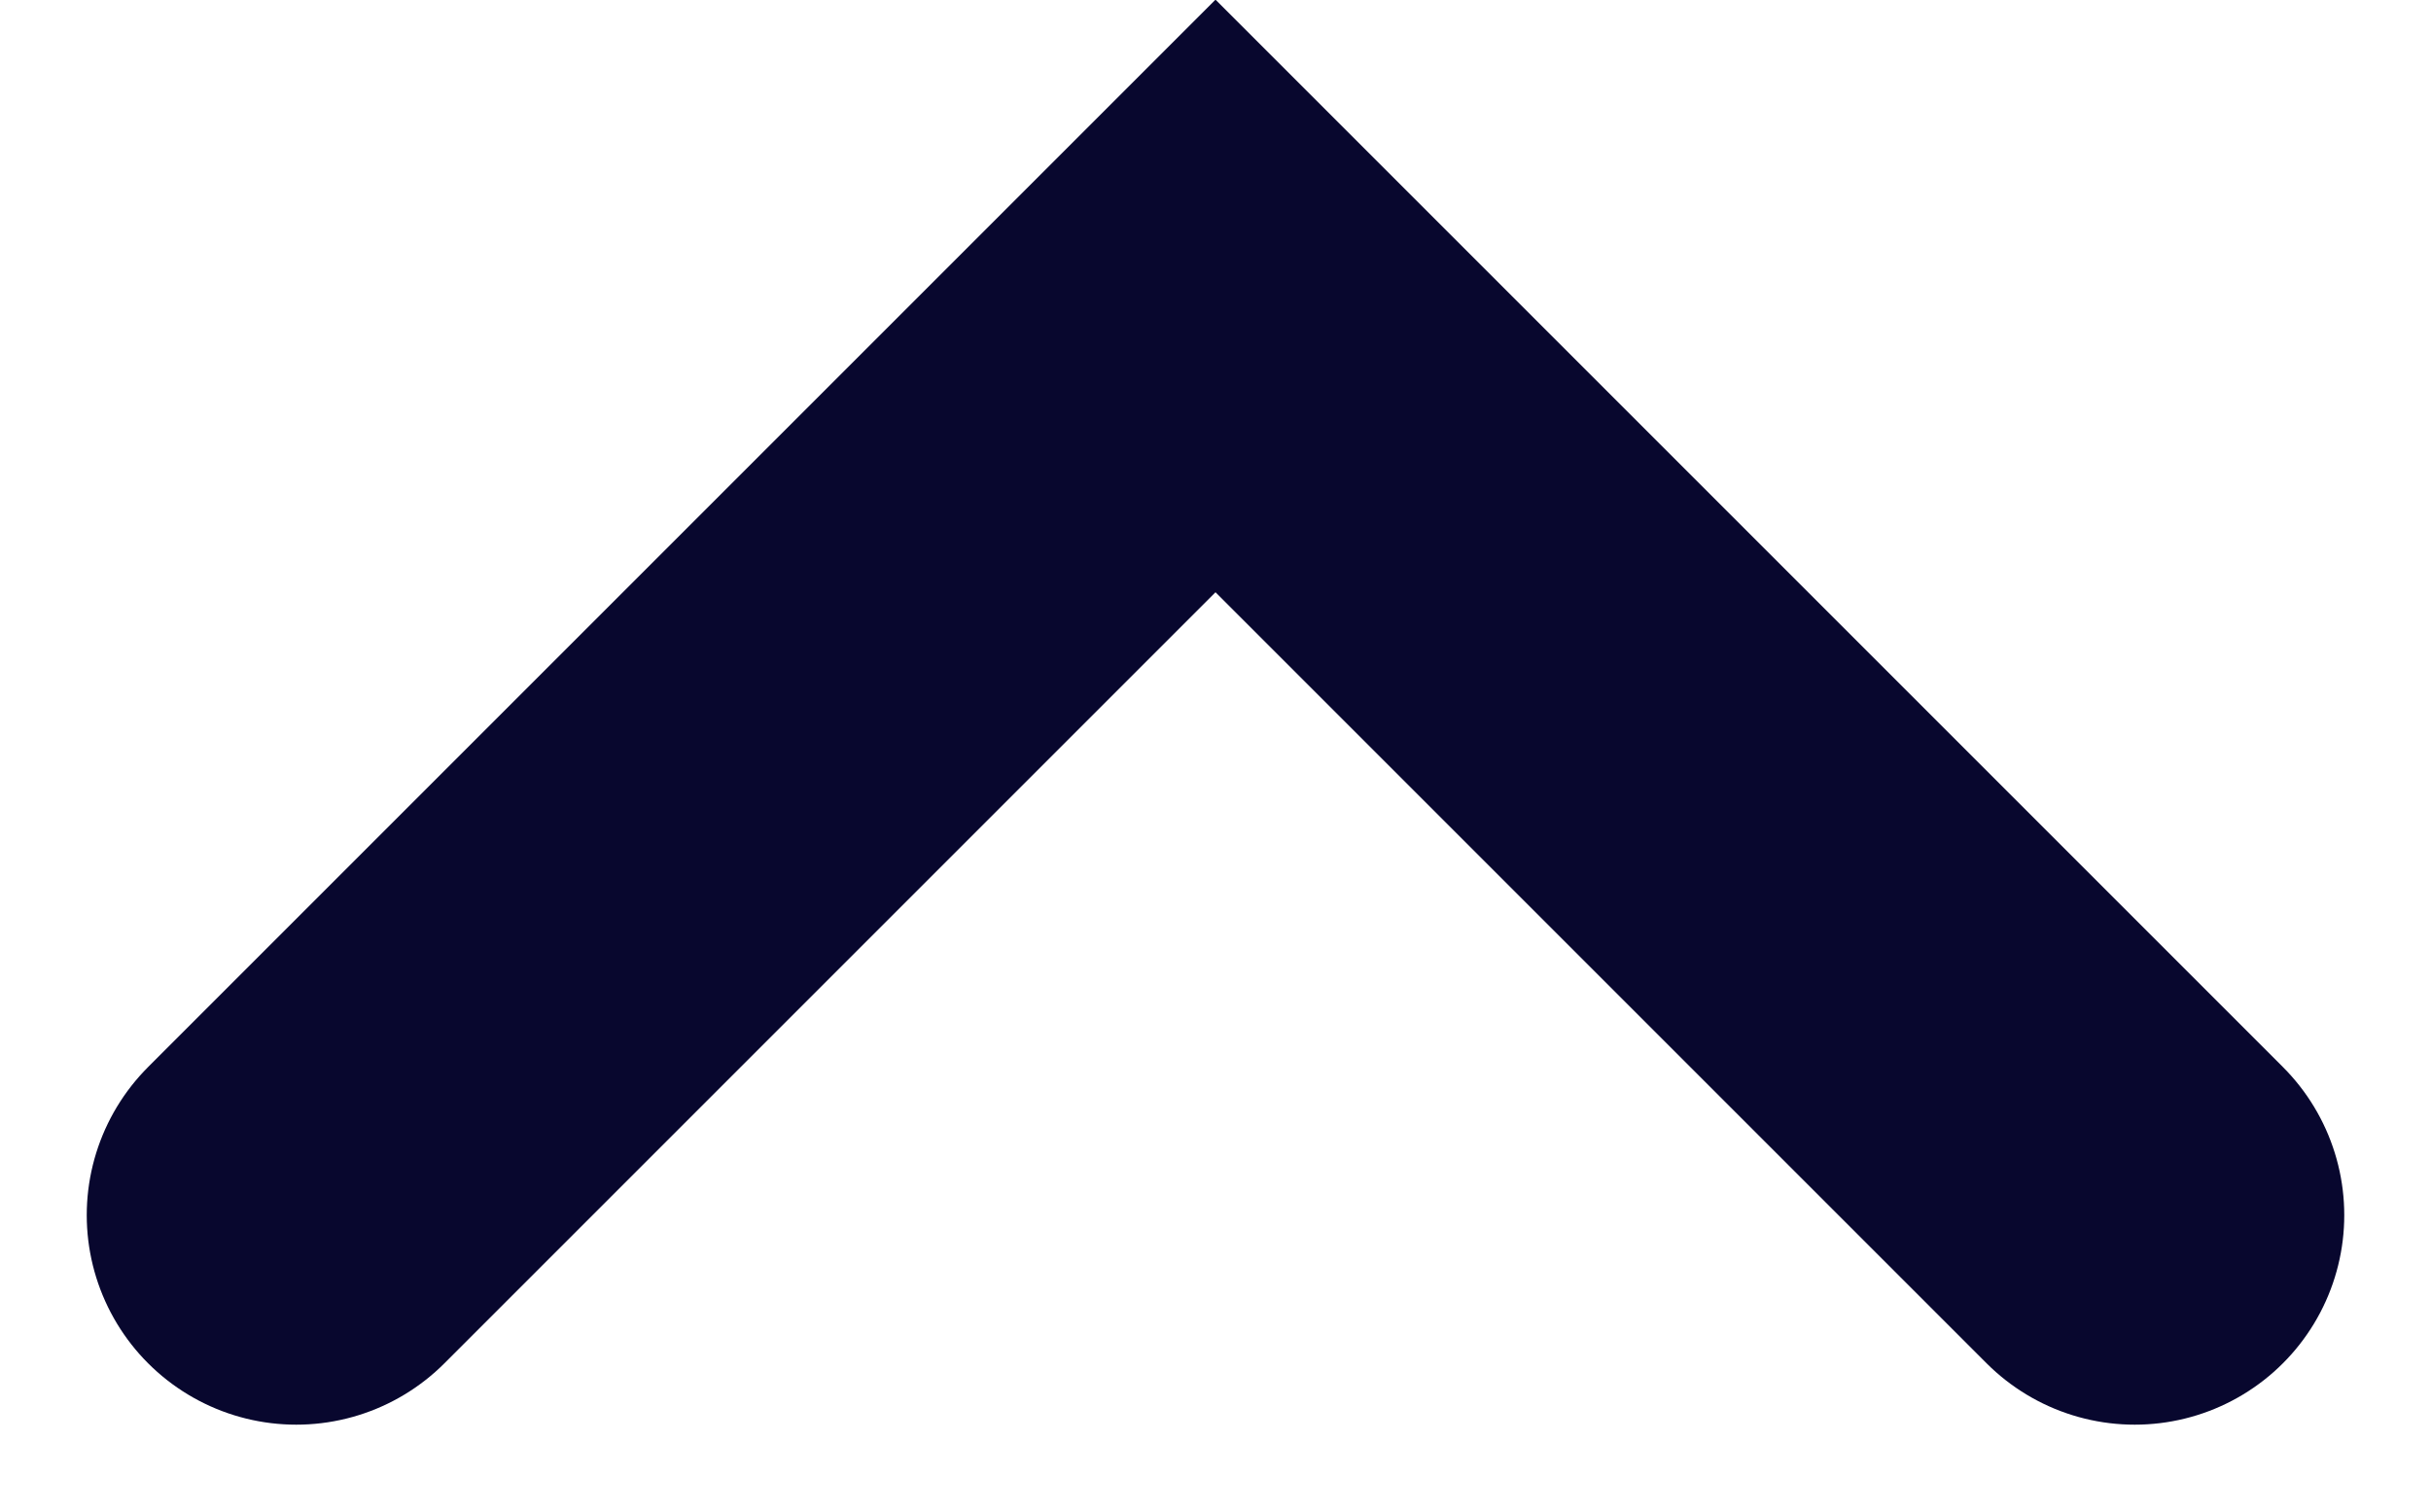 <svg xmlns='http://www.w3.org/2000/svg' width='17.404' height='10.822'><g data-name='Group 3249'><path data-name='Path 6243' d='M2.121 8.7l6.581-6.581L15.283 8.7' fill='none' stroke='#08072E' stroke-linecap='round' stroke-width='3'/></g></svg>